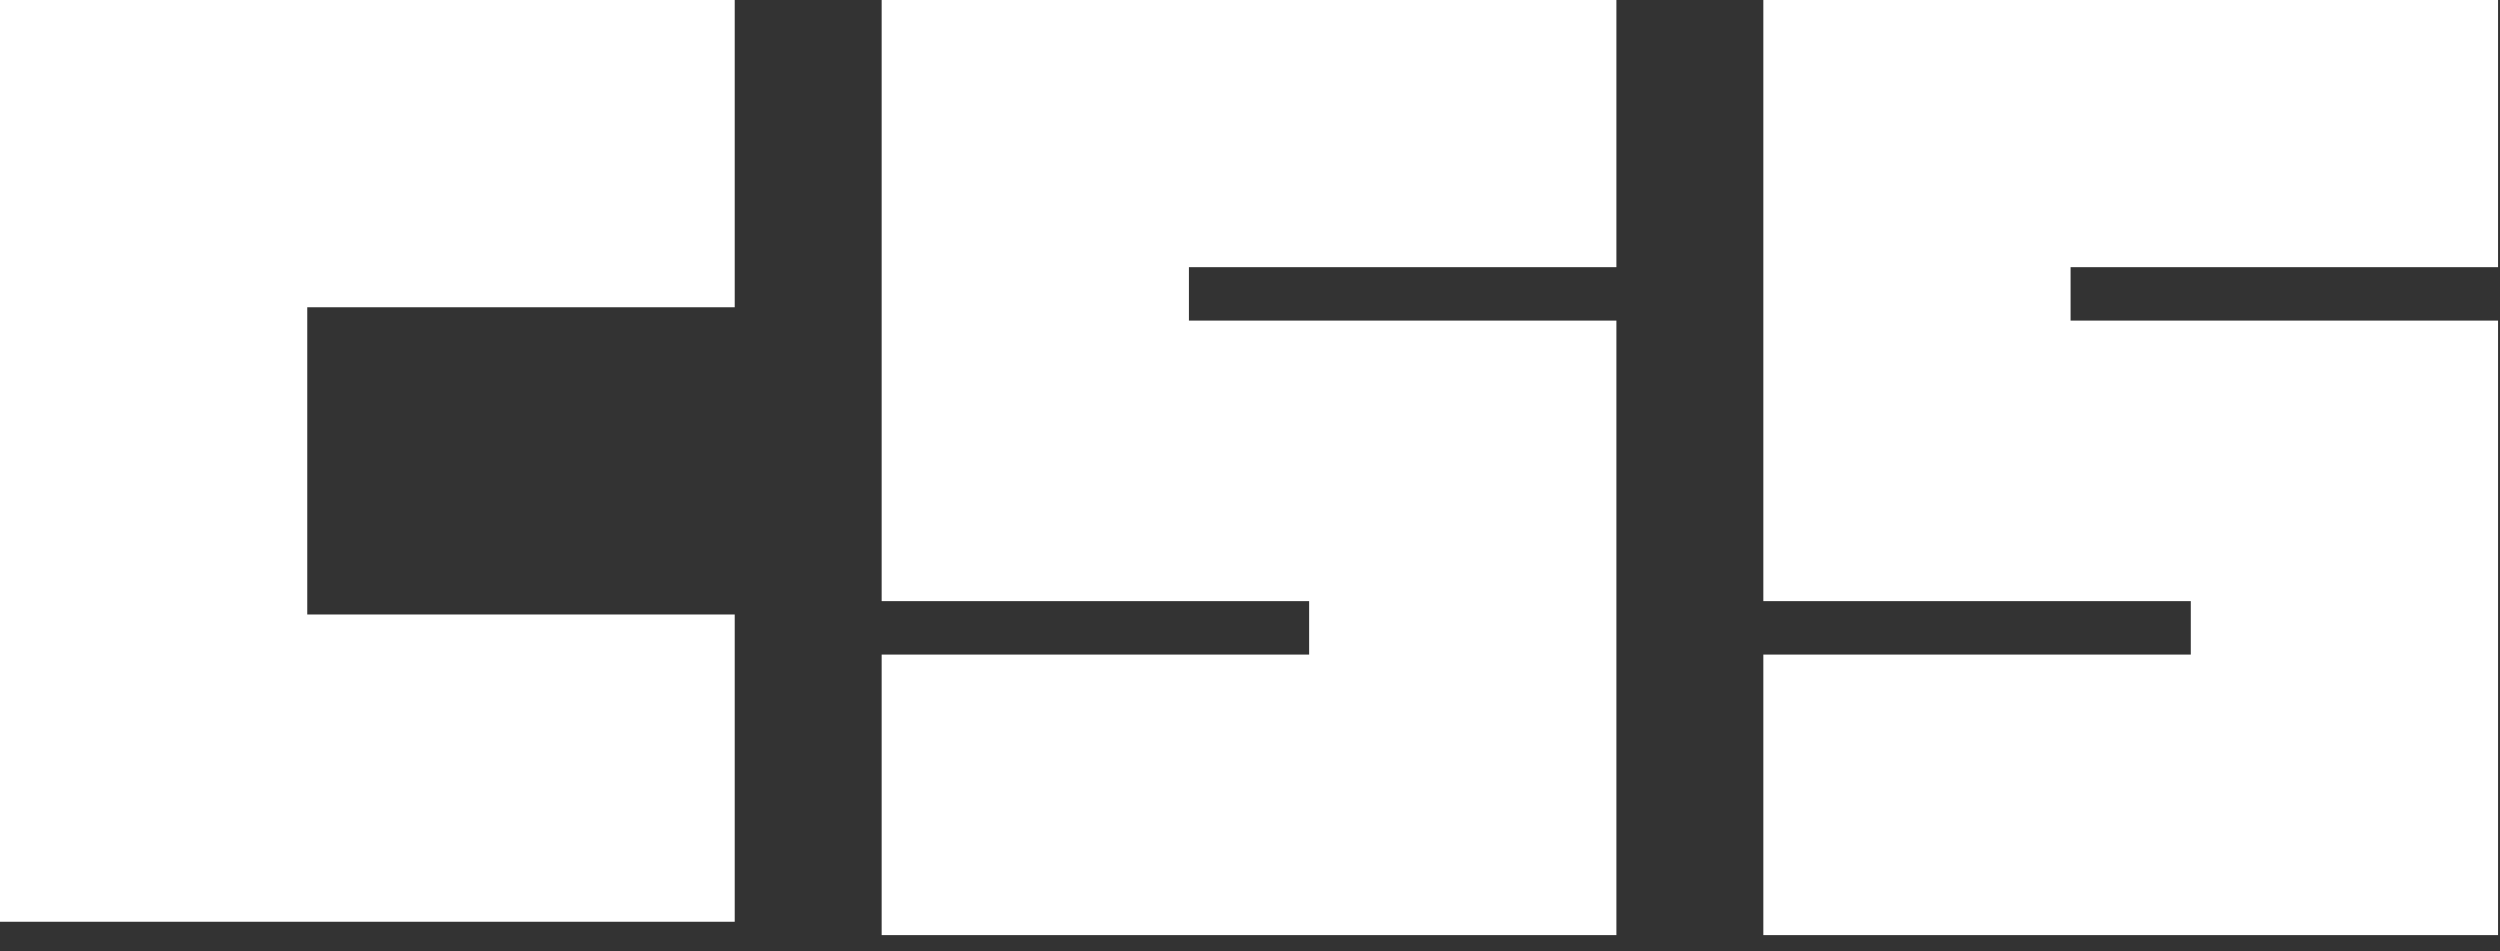 <?xml version="1.0" encoding="UTF-8" standalone="no"?><!DOCTYPE svg PUBLIC "-//W3C//DTD SVG 1.1//EN" "http://www.w3.org/Graphics/SVG/1.1/DTD/svg11.dtd"><svg width="100%" height="100%" viewBox="0 0 113 43" version="1.1" xmlns="http://www.w3.org/2000/svg" xmlns:xlink="http://www.w3.org/1999/xlink" xml:space="preserve" xmlns:serif="http://www.serif.com/" style="fill-rule:evenodd;clip-rule:evenodd;stroke-linejoin:round;stroke-miterlimit:2;"><rect x="0" y="0" width="113" height="43" fill="#333333" stroke="none"/><g><path id="path2999" d="M0,0l33.209,0l0,13.888l-19.321,0l0,13.887l19.321,0l0,13.888l-33.209,0l0,-41.663Z" style="fill:#fff;fill-rule:nonzero;"/><path id="path3001" d="M39.851,0l33.21,0l0,12.076l-19.322,0l0,2.415l19.322,0l0,27.776l-33.21,0l0,-12.68l19.322,0l0,-2.416l-19.322,0l0,-27.171Z" style="fill:#fff;fill-rule:nonzero;"/><path id="path3003" d="M79.703,0l33.209,0l0,12.076l-19.322,0l0,2.415l19.322,0l0,27.776l-33.209,0l0,-12.68l19.321,0l0,-2.416l-19.321,0l0,-27.171Z" style="fill:#fff;fill-rule:nonzero;"/></g></svg>